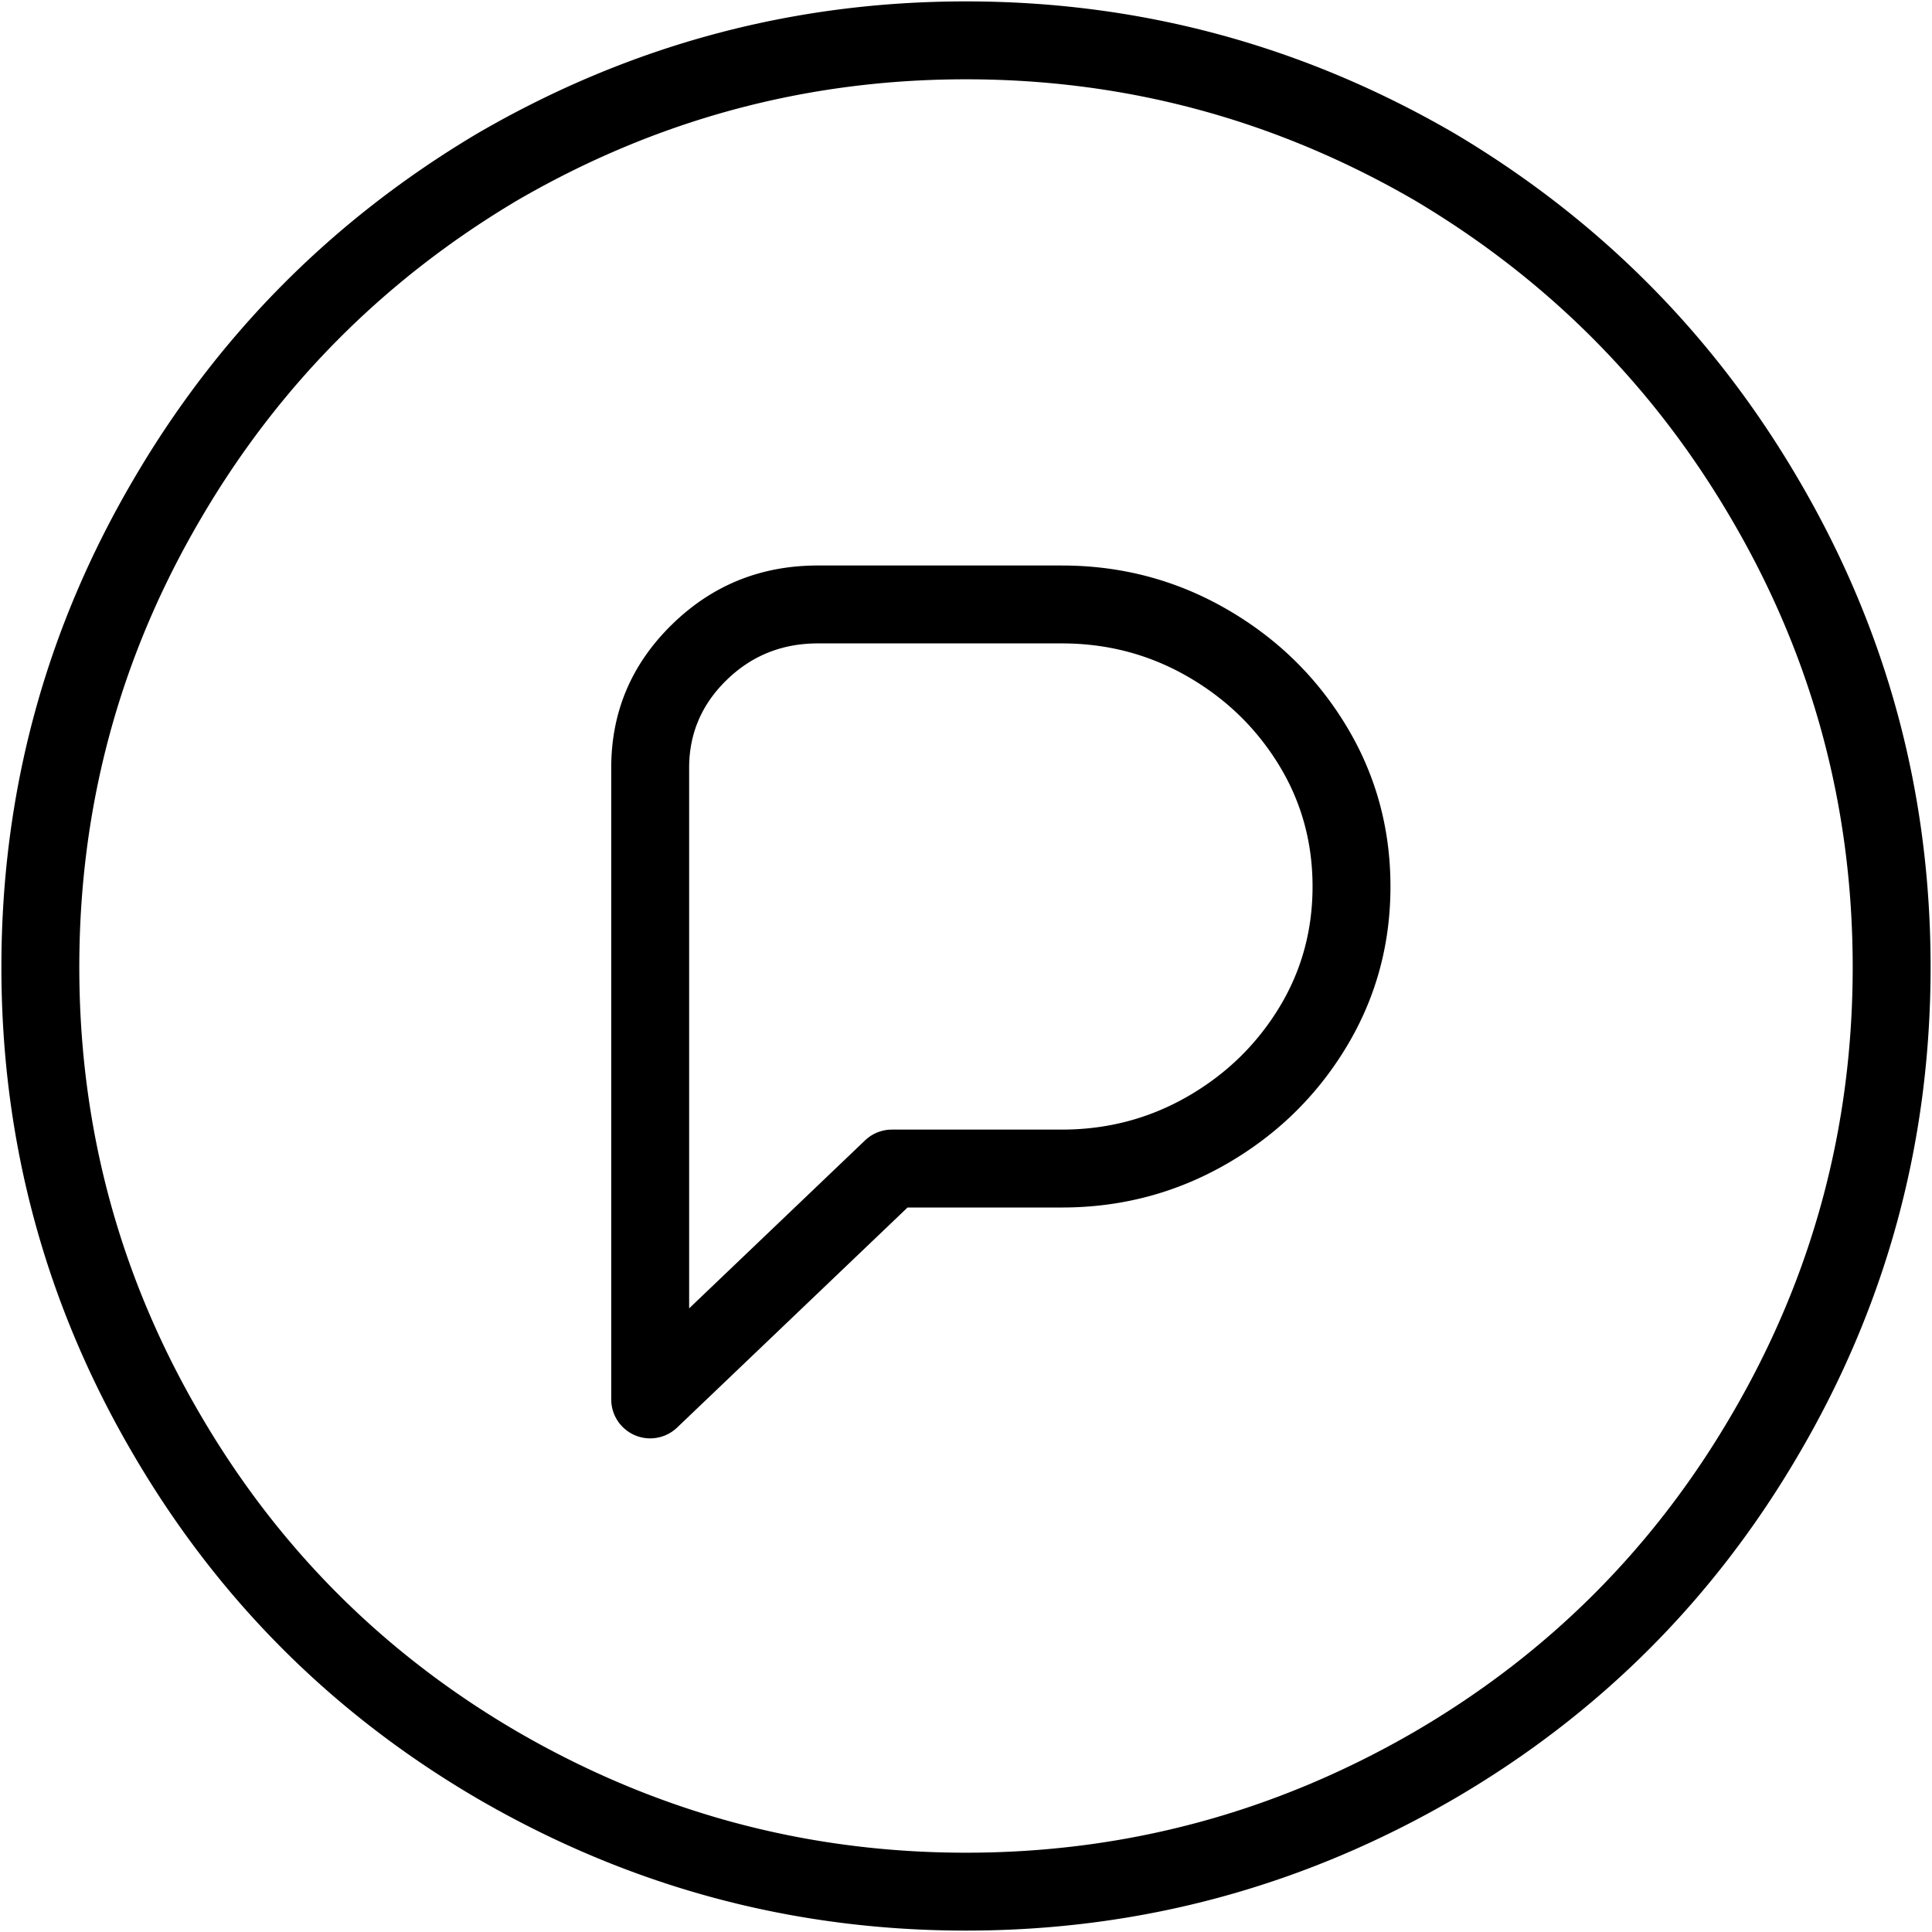 <svg xmlns="http://www.w3.org/2000/svg" fill="currentColor" style="fill-rule:evenodd;clip-rule:evenodd;stroke-linejoin:round;stroke-miterlimit:2" viewBox="0 0 1984 1984"><path d="M991.999 1.435c-178.63 0-345.611 45.033-500.942 135.124-.119.067-.235.136-.354.205-149.084 88.521-267.104 207.33-354.075 356.41C46.51 647.007 1.436 813.651 1.436 993.117s45.077 346.11 135.192 499.943c87.034 149.189 205.148 267.298 354.344 354.33.029.015.055.033.085.049 155.33 90.09 322.312 135.114 500.942 135.114s345.611-45.023 500.942-135.114c.03-.016.056-.034.085-.05 149.196-87.03 267.31-205.14 354.344-354.33 90.115-153.832 135.192-320.476 135.192-499.942s-45.074-346.11-135.19-499.943c-86.973-149.08-204.993-267.889-354.077-356.41-.119-.069-.235-.138-.354-.205C1337.611 46.468 1170.63 1.435 992 1.435Zm0 80c164.248 0 317.783 41.415 460.616 124.217 137.118 81.451 245.68 190.732 325.672 327.864.014.022.025.045.038.065 82.838 141.395 124.238 294.576 124.238 459.536 0 164.96-41.4 318.141-124.238 459.536-.013.02-.024.042-.038.065-79.957 137.067-188.464 245.583-325.526 325.544-142.876 82.858-296.46 124.31-460.762 124.31-164.302 0-317.886-41.452-460.762-124.31-137.062-79.961-245.57-188.477-325.526-325.544-.014-.023-.025-.045-.038-.065-82.838-141.395-124.238-294.576-124.238-459.536 0-164.96 41.4-318.141 124.238-459.536.013-.02.024-.043.038-.065 79.992-137.13 188.547-246.406 325.652-327.853 142.844-82.81 296.385-124.228 460.636-124.228ZM839.909 580.72c-58.676 0-108.604 20.266-149.86 60.606-41.633 40.706-62.36 89.78-62.36 147.14v648.62a40 40 0 0 0 67.624 28.928s187.662-179.209 236.673-226.01h158.424c60.87 0 117.072-14.856 168.641-44.446 51.46-29.526 92.346-69.208 122.717-118.982 30.689-50.297 46.112-105.687 46.112-166.214s-15.423-115.917-46.112-166.214c-30.371-49.774-71.256-89.456-122.717-118.982-51.57-29.59-107.771-44.446-168.64-44.446H839.908Zm0 80h250.501c46.488 0 89.443 11.236 128.83 33.835 39.494 22.661 70.927 53.062 94.235 91.26 22.99 37.677 34.406 79.208 34.406 124.547s-11.416 86.87-34.406 124.546c-23.308 38.2-54.741 68.6-94.235 91.261-39.387 22.599-82.342 33.836-128.83 33.836H915.954a39.998 39.998 0 0 0-27.625 11.07L707.69 1343.58V788.466c0-35.086 12.822-65.04 38.289-89.941 25.841-25.267 57.179-37.806 93.93-37.806Z"/></svg>